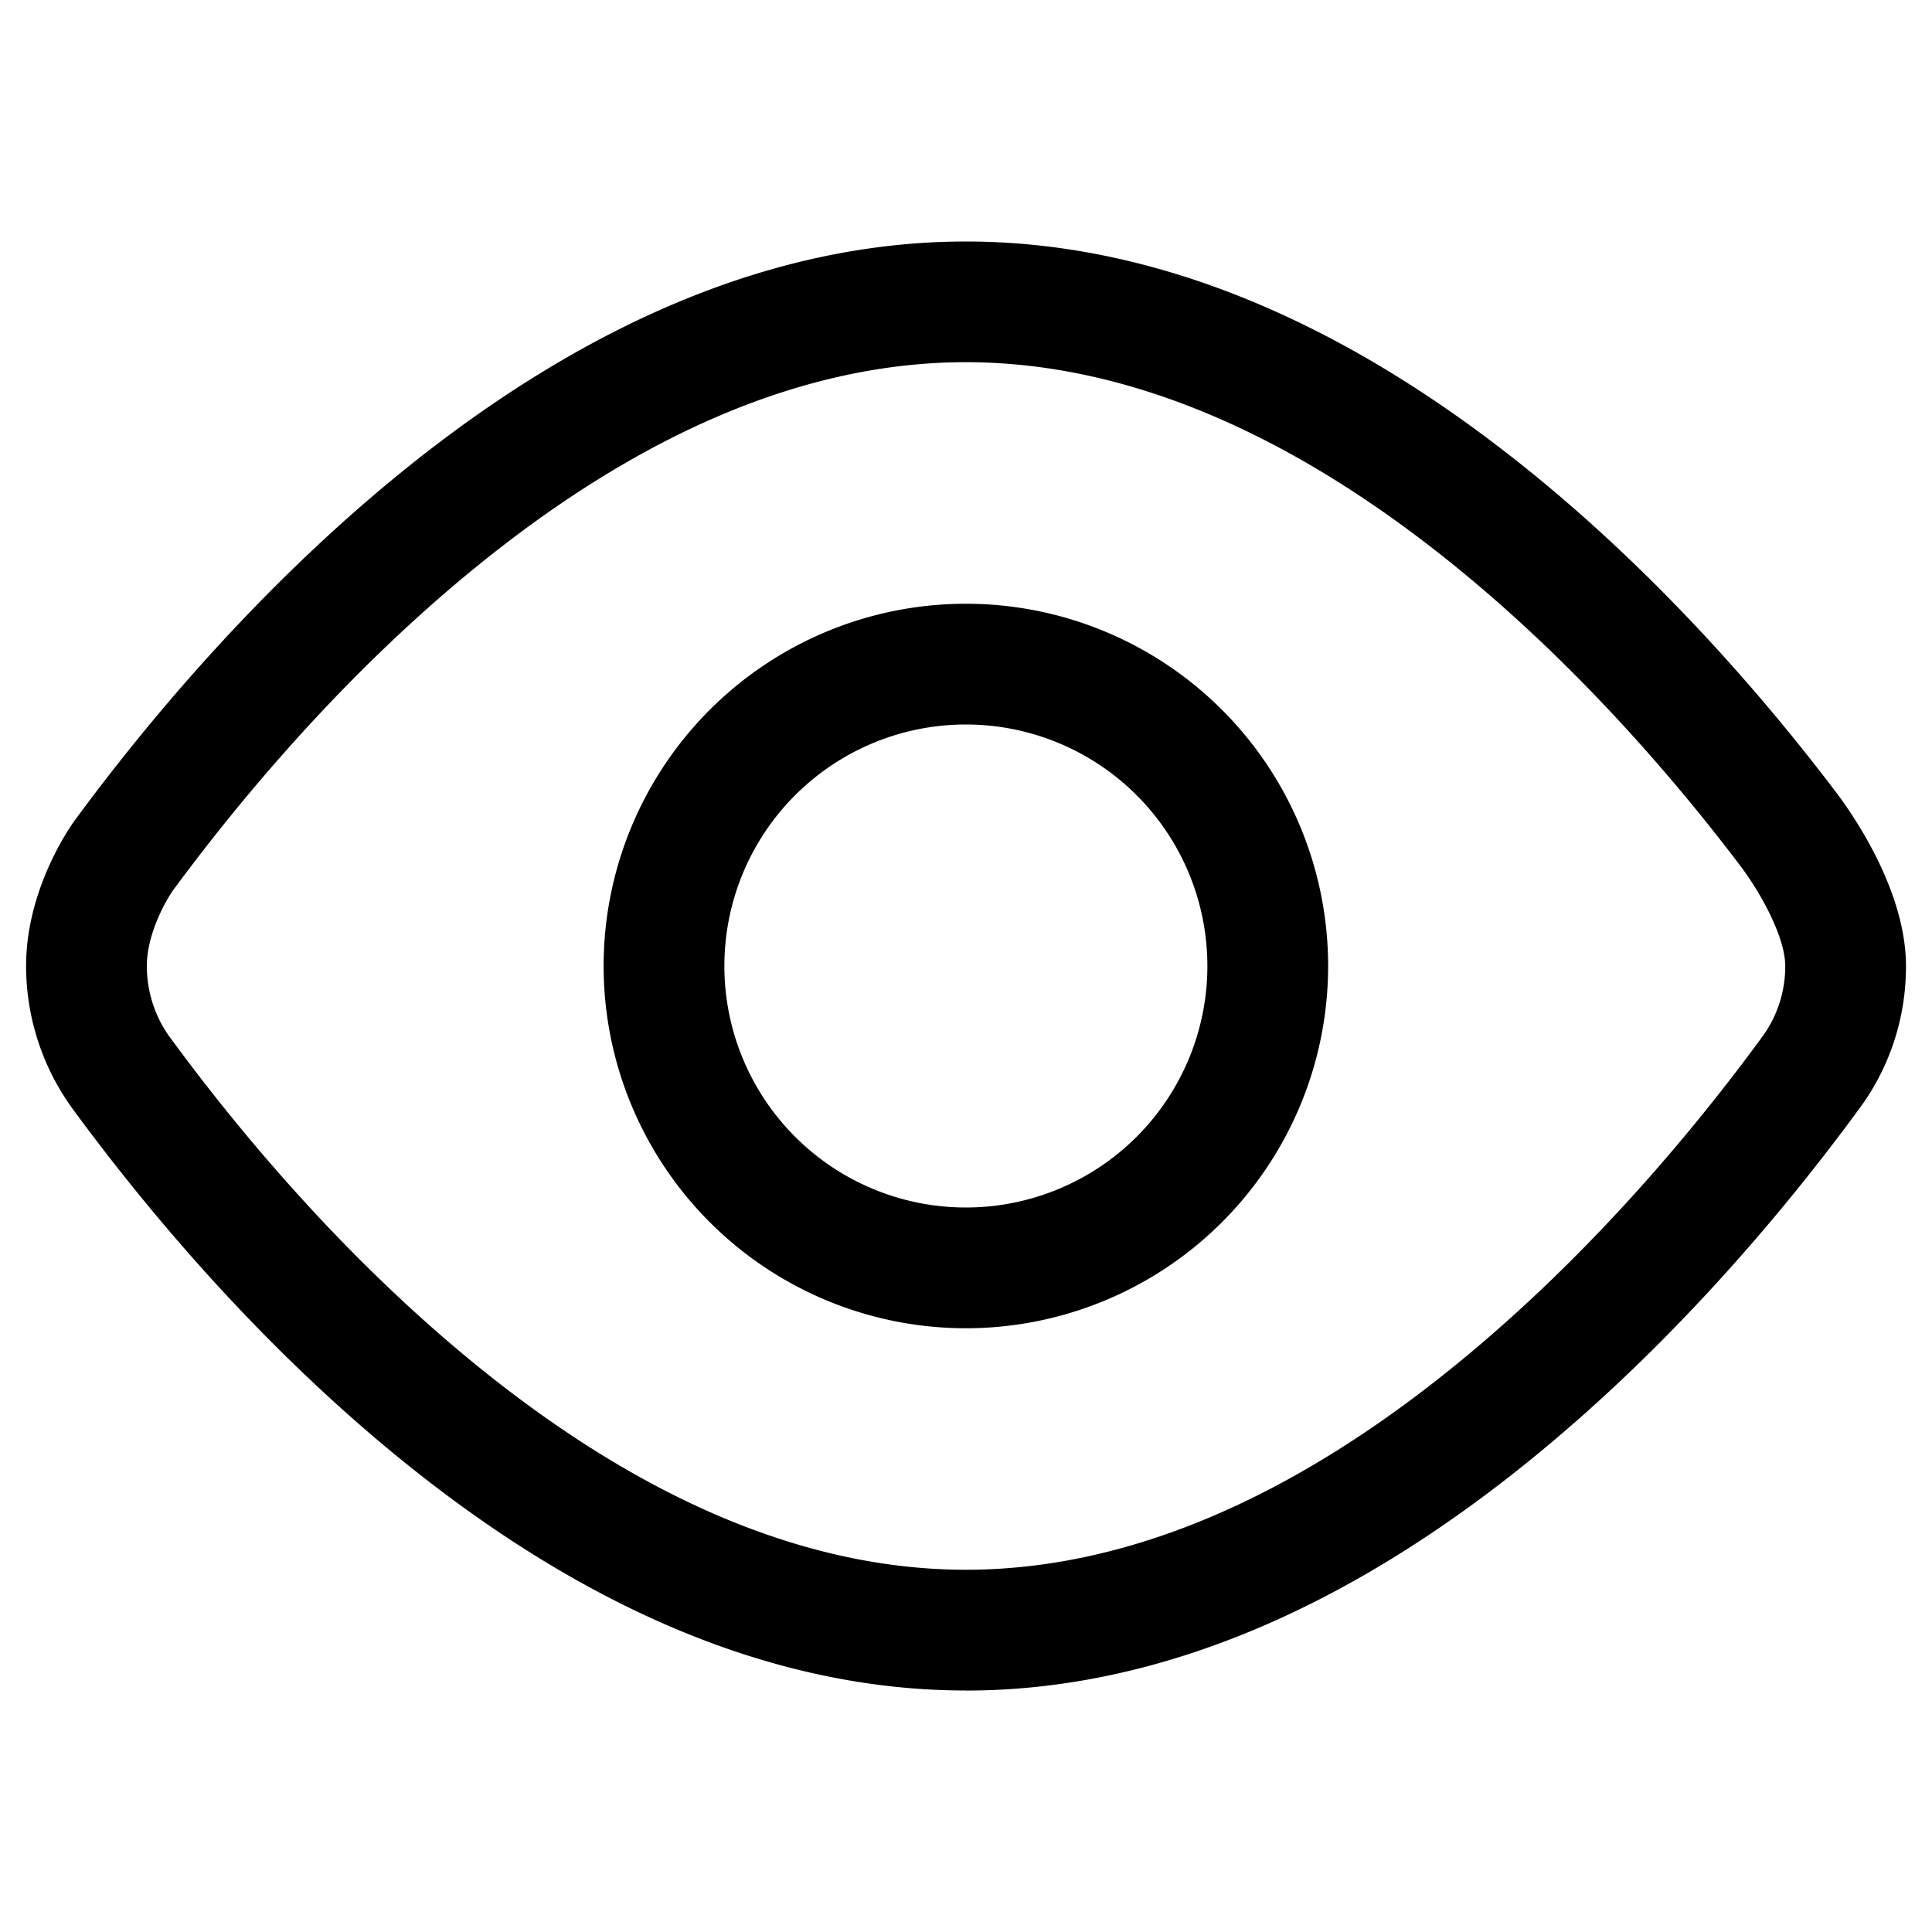 <?xml version="1.0" standalone="no"?><!DOCTYPE svg PUBLIC "-//W3C//DTD SVG 1.1//EN" "http://www.w3.org/Graphics/SVG/1.1/DTD/svg11.dtd"><svg t="1556546967088" class="icon" style="" viewBox="0 0 1024 1024" version="1.1" xmlns="http://www.w3.org/2000/svg" p-id="2018" xmlns:xlink="http://www.w3.org/1999/xlink" width="32" height="32"><defs><style type="text/css"></style></defs><path d="M511.936 320a192 192 0 1 0 0 384 192 192 0 0 0 0-384z m0 320a128 128 0 1 1 0-256 128 128 0 0 1 0 256z m0 256c-98.88 0-199.84-41.376-300.064-122.976-76.416-62.208-135.84-134.272-172.288-183.84A128.864 128.864 0 0 1 13.824 512c0-36.576 18.848-67.072 24.64-75.552l1.344-1.888c36.512-49.632 96.128-121.856 172.704-184.096C312.544 169.216 413.28 128 511.968 128c94.592 0 191.232 37.888 287.232 112.576 76.832 59.744 137.024 130.56 174.016 179.424 8.672 11.456 36.992 51.968 36.992 92v0.224c0 27.456-8.672 52.864-23.456 73.632l0.256-0.384-0.704 0.992c-36.288 49.696-95.616 122.112-172.256 184.928-100.896 82.688-202.528 124.64-302.112 124.64zM91.2 472.672c-5.056 7.488-13.376 23.936-13.376 39.328 0 13.984 4.576 27.712 12.928 38.72l0.288 0.384c34.208 46.592 89.984 114.272 161.248 172.288C340.832 795.456 428.192 832 511.968 832c84.384 0 172.384-37.056 261.536-110.144 71.36-58.496 126.976-126.368 161.056-173.056l0.16-0.224a63.04 63.04 0 0 0 11.488-36.48v-0.128c0-14.88-12.448-38.112-24.032-53.376-34.688-45.792-90.976-112.064-162.304-167.552-84.512-65.76-167.936-99.072-247.936-99.072-83.584 0-170.752 36.384-259.104 108.128-71.232 57.856-127.008 125.472-161.344 172.096l-0.32 0.448z" p-id="2019"></path></svg>